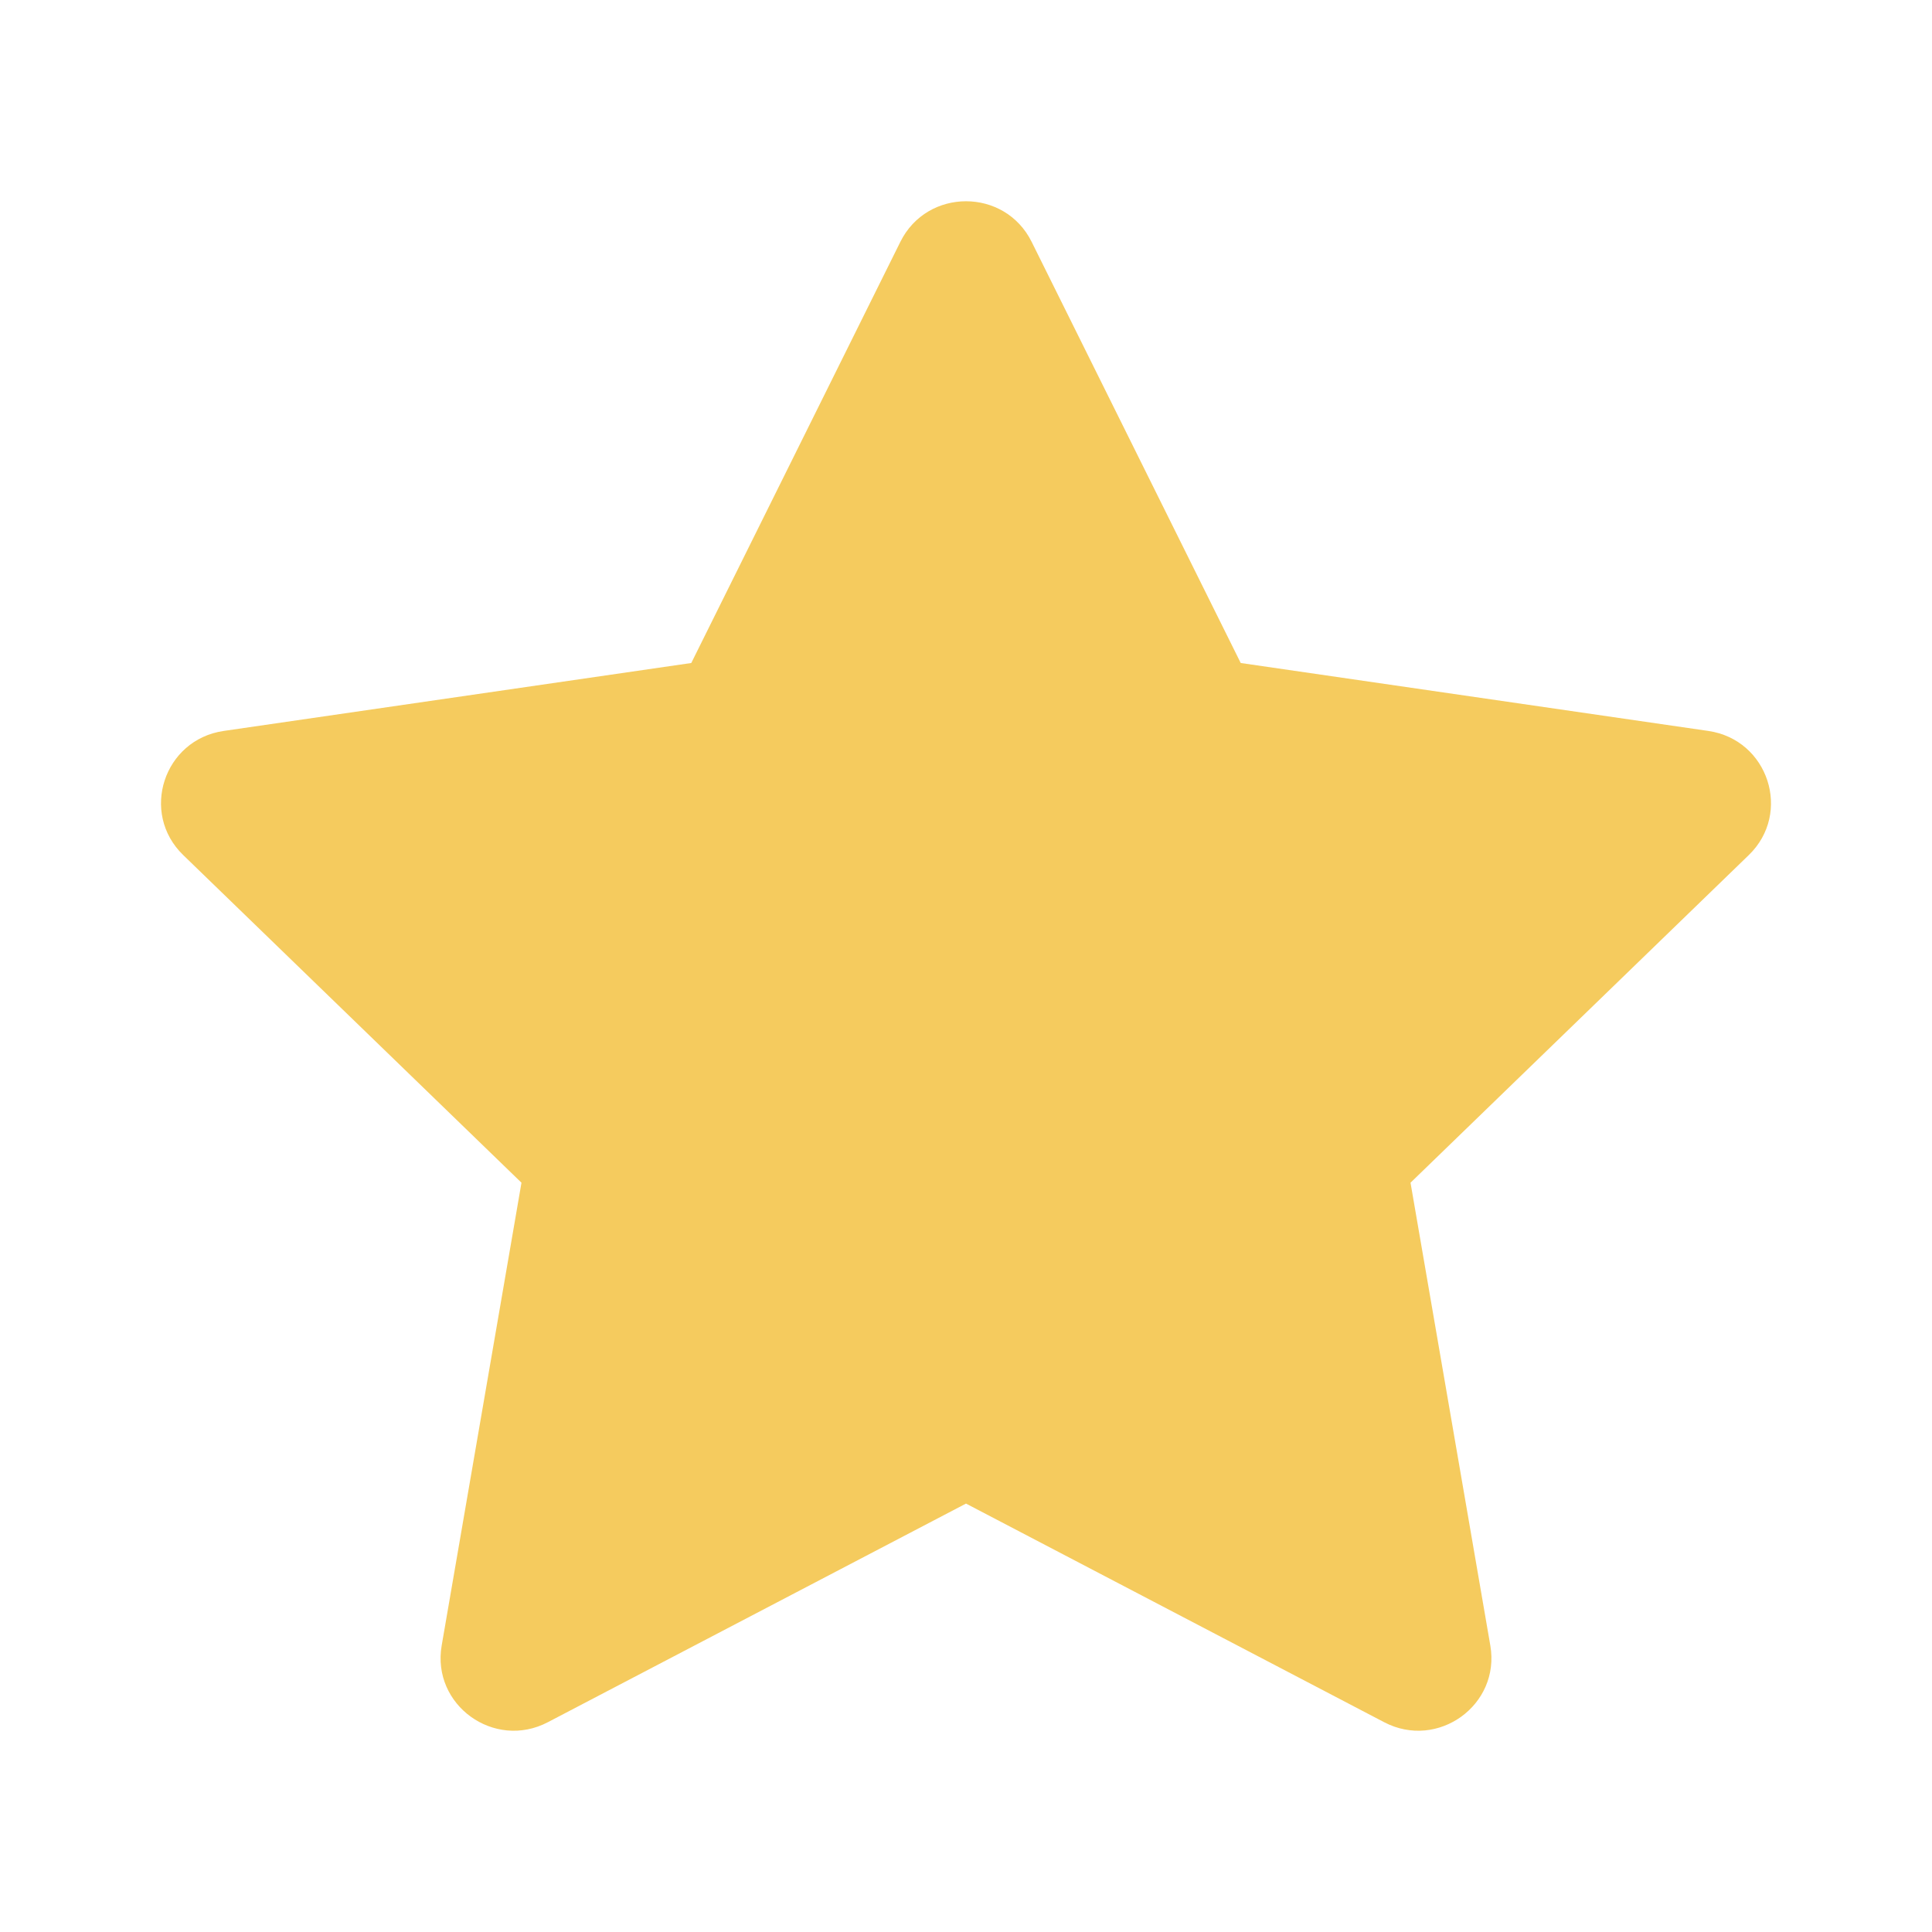 <svg width="36" height="36" viewBox="0 0 36 36" fill="none" xmlns="http://www.w3.org/2000/svg">
<path d="M12.881 12.354L16.777 4.506C17.277 3.498 18.723 3.498 19.223 4.506L23.119 12.354L31.832 13.62C32.95 13.783 33.396 15.149 32.586 15.933L26.283 22.038L27.77 30.662C27.961 31.77 26.792 32.614 25.792 32.091L18 28.017L10.208 32.091C9.208 32.614 8.039 31.77 8.23 30.662L9.717 22.038L3.414 15.933C2.604 15.149 3.05 13.783 4.168 13.62L12.881 12.354Z" fill="#F5CB5E"/>
</svg>
